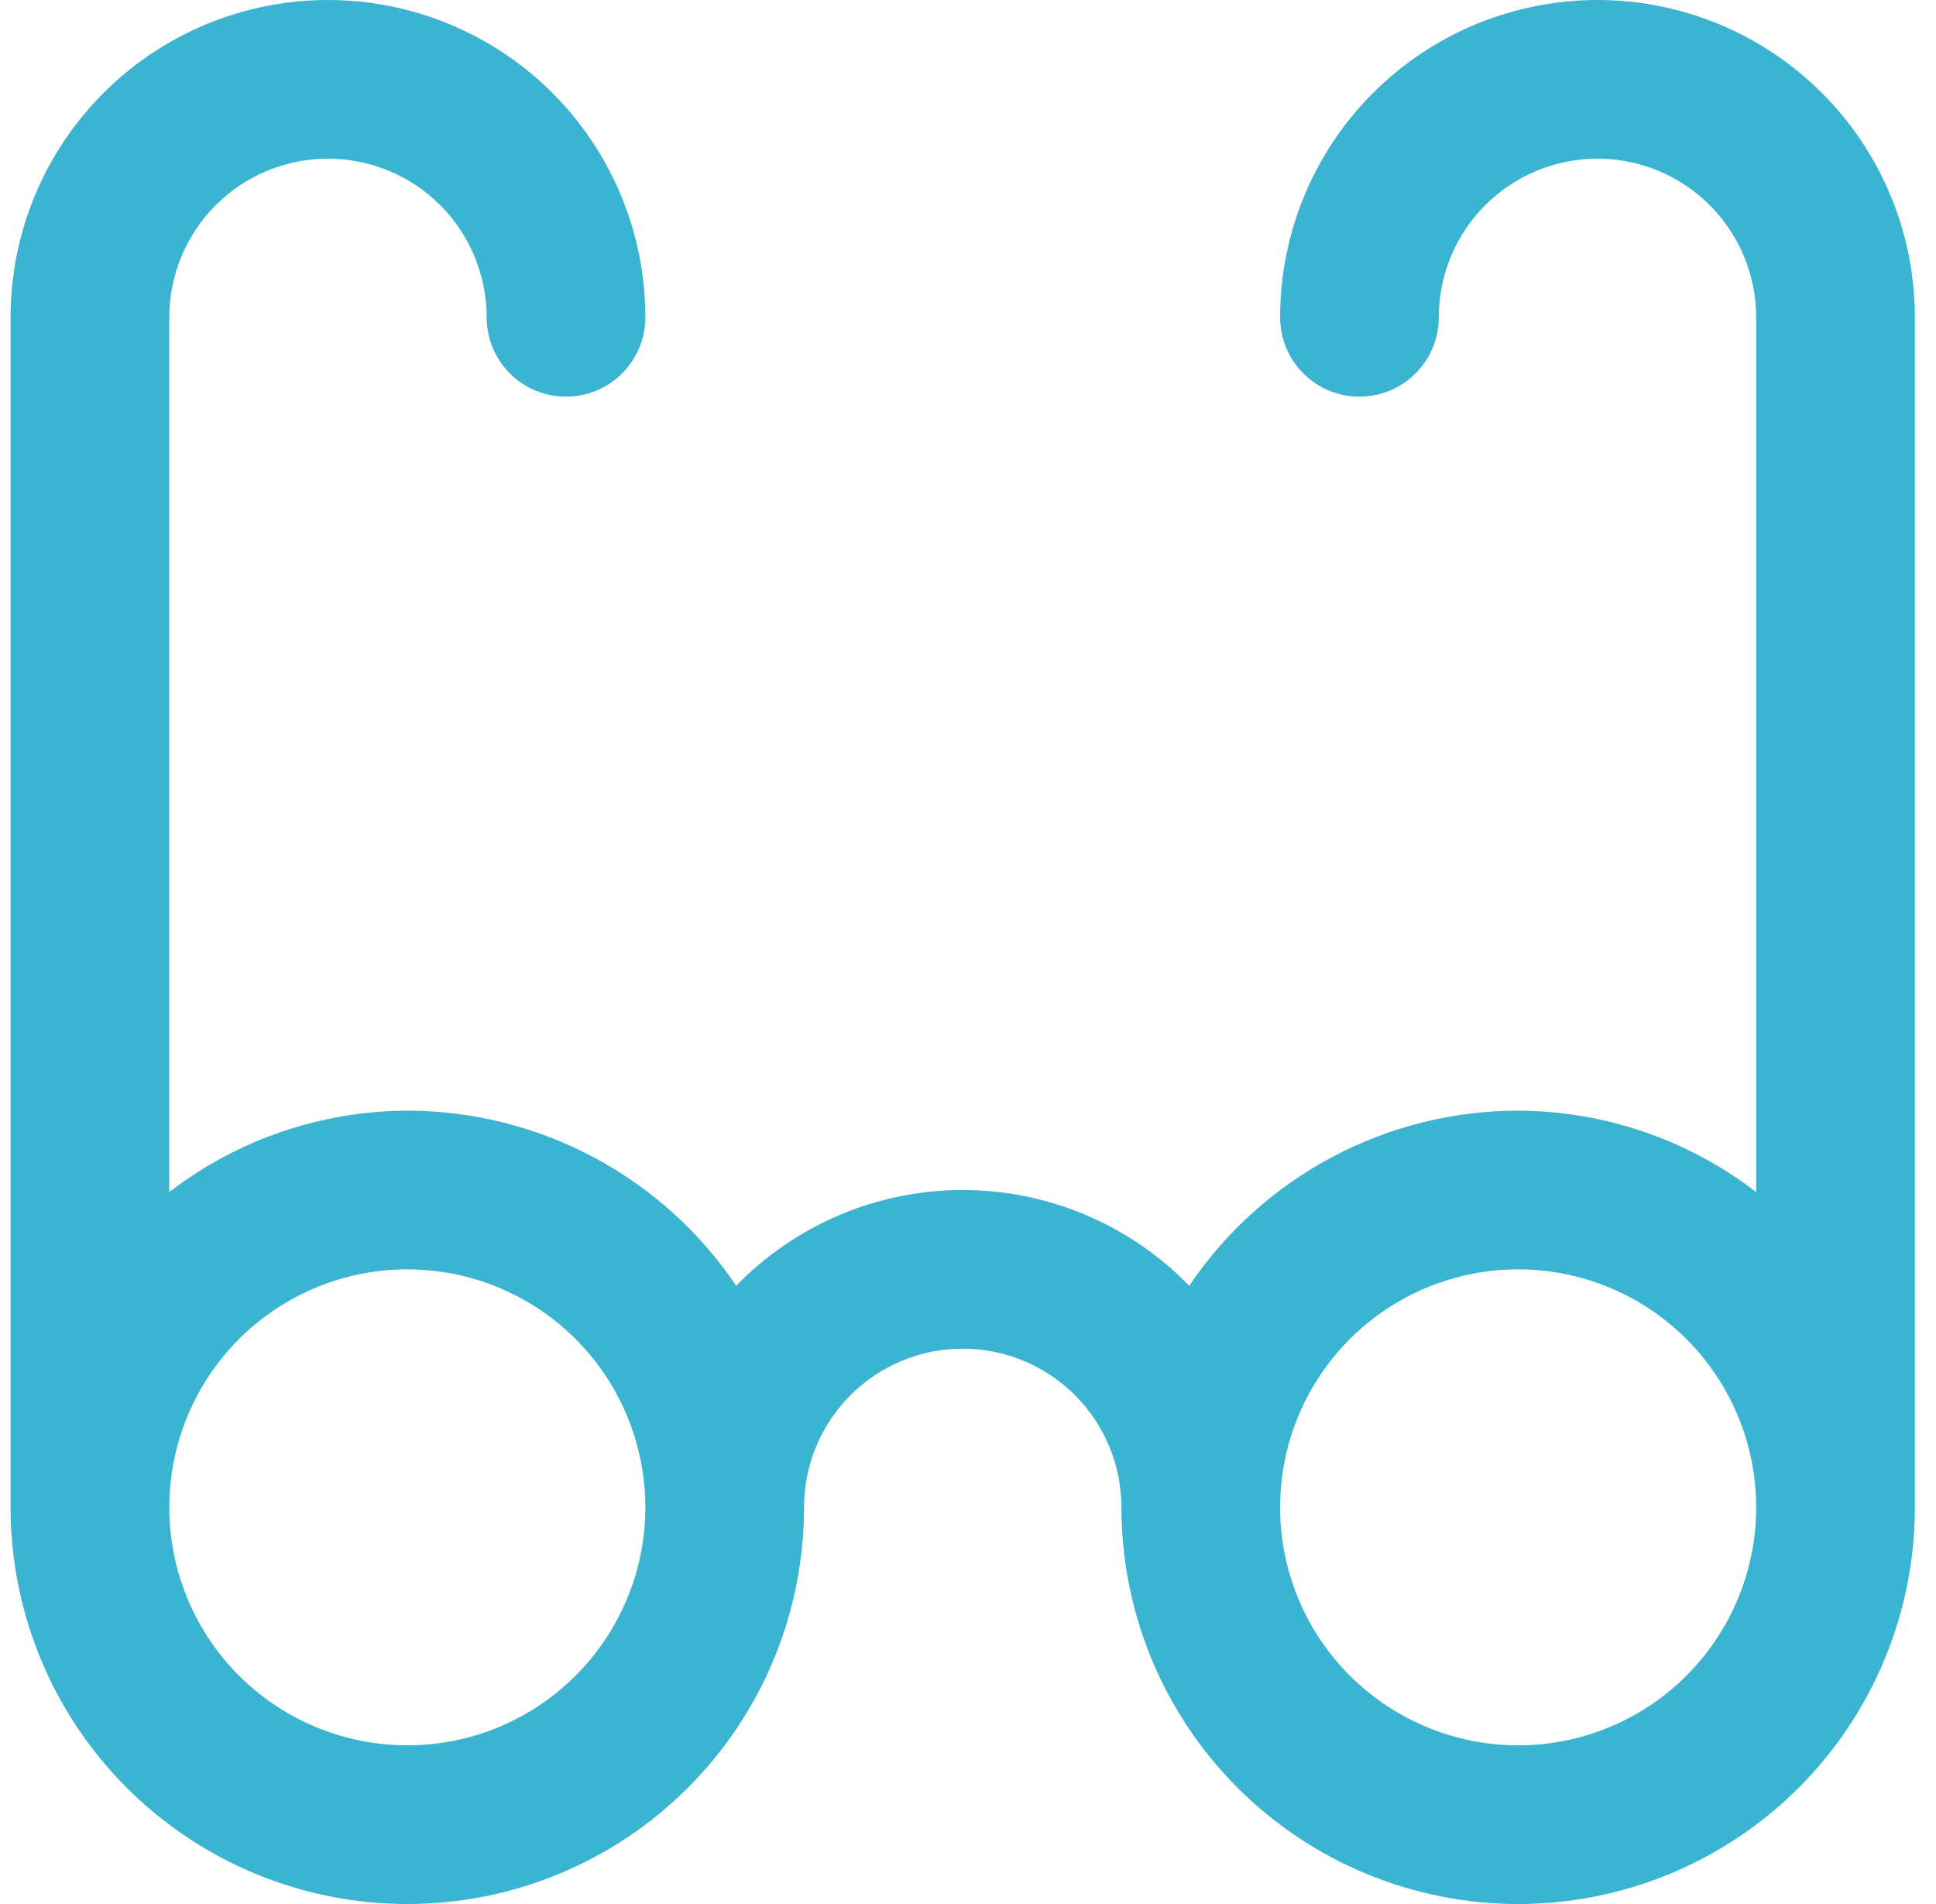 <svg width="61" height="60" viewBox="0 0 61 60" fill="none" xmlns="http://www.w3.org/2000/svg">
<path d="M50.334 0C47.681 0 45.138 1.054 43.262 2.929C41.387 4.804 40.334 7.348 40.334 10C40.334 10.663 40.597 11.299 41.066 11.768C41.535 12.237 42.17 12.5 42.834 12.5C43.496 12.5 44.132 12.237 44.601 11.768C45.07 11.299 45.334 10.663 45.334 10C45.334 8.674 45.86 7.402 46.798 6.464C47.736 5.527 49.007 5 50.334 5C51.66 5 52.931 5.527 53.869 6.464C54.807 7.402 55.334 8.674 55.334 10V37.565C53.182 35.91 50.547 35.009 47.834 35C45.786 35.001 43.771 35.505 41.964 36.467C40.157 37.429 38.614 38.82 37.471 40.517C36.544 39.563 35.434 38.804 34.208 38.285C32.982 37.767 31.665 37.5 30.334 37.5C29.002 37.5 27.685 37.767 26.459 38.285C25.233 38.804 24.123 39.563 23.196 40.517C22.052 38.82 20.51 37.429 18.703 36.467C16.896 35.505 14.88 35.001 12.834 35C10.12 35.009 7.484 35.91 5.333 37.565V10C5.333 8.674 5.86 7.402 6.798 6.464C7.736 5.527 9.007 5 10.334 5C11.66 5 12.931 5.527 13.869 6.464C14.807 7.402 15.334 8.674 15.334 10C15.334 10.663 15.597 11.299 16.066 11.768C16.535 12.237 17.171 12.5 17.834 12.5C18.497 12.5 19.132 12.237 19.601 11.768C20.07 11.299 20.334 10.663 20.334 10C20.334 7.348 19.28 4.804 17.405 2.929C15.529 1.054 12.986 0 10.334 0C7.681 0 5.138 1.054 3.262 2.929C1.387 4.804 0.333 7.348 0.333 10L0.333 47.5C0.333 50.815 1.65 53.995 3.995 56.339C6.339 58.683 9.518 60 12.834 60C16.149 60 19.328 58.683 21.672 56.339C24.017 53.995 25.334 50.815 25.334 47.5C25.334 46.174 25.86 44.902 26.798 43.965C27.736 43.027 29.007 42.5 30.334 42.5C31.66 42.5 32.931 43.027 33.869 43.965C34.807 44.902 35.334 46.174 35.334 47.5C35.334 50.815 36.651 53.995 38.995 56.339C41.339 58.683 44.518 60 47.834 60C51.149 60 54.328 58.683 56.672 56.339C59.017 53.995 60.334 50.815 60.334 47.5V10C60.334 7.348 59.28 4.804 57.405 2.929C55.529 1.054 52.986 0 50.334 0V0ZM12.834 55C11.35 55 9.9 54.56 8.667 53.736C7.433 52.912 6.472 51.741 5.904 50.37C5.337 49 5.188 47.492 5.478 46.037C5.767 44.582 6.481 43.246 7.53 42.197C8.579 41.148 9.915 40.434 11.37 40.144C12.825 39.855 14.333 40.003 15.704 40.571C17.074 41.139 18.245 42.1 19.07 43.333C19.894 44.567 20.334 46.017 20.334 47.5C20.334 49.489 19.543 51.397 18.137 52.803C16.73 54.21 14.823 55 12.834 55ZM47.834 55C46.35 55 44.9 54.56 43.667 53.736C42.433 52.912 41.472 51.741 40.904 50.37C40.337 49 40.188 47.492 40.478 46.037C40.767 44.582 41.481 43.246 42.53 42.197C43.579 41.148 44.916 40.434 46.37 40.144C47.825 39.855 49.333 40.003 50.704 40.571C52.074 41.139 53.245 42.1 54.069 43.333C54.894 44.567 55.334 46.017 55.334 47.5C55.334 49.489 54.543 51.397 53.137 52.803C51.73 54.21 49.823 55 47.834 55Z" fill="#3BB4D1"/>
</svg>

